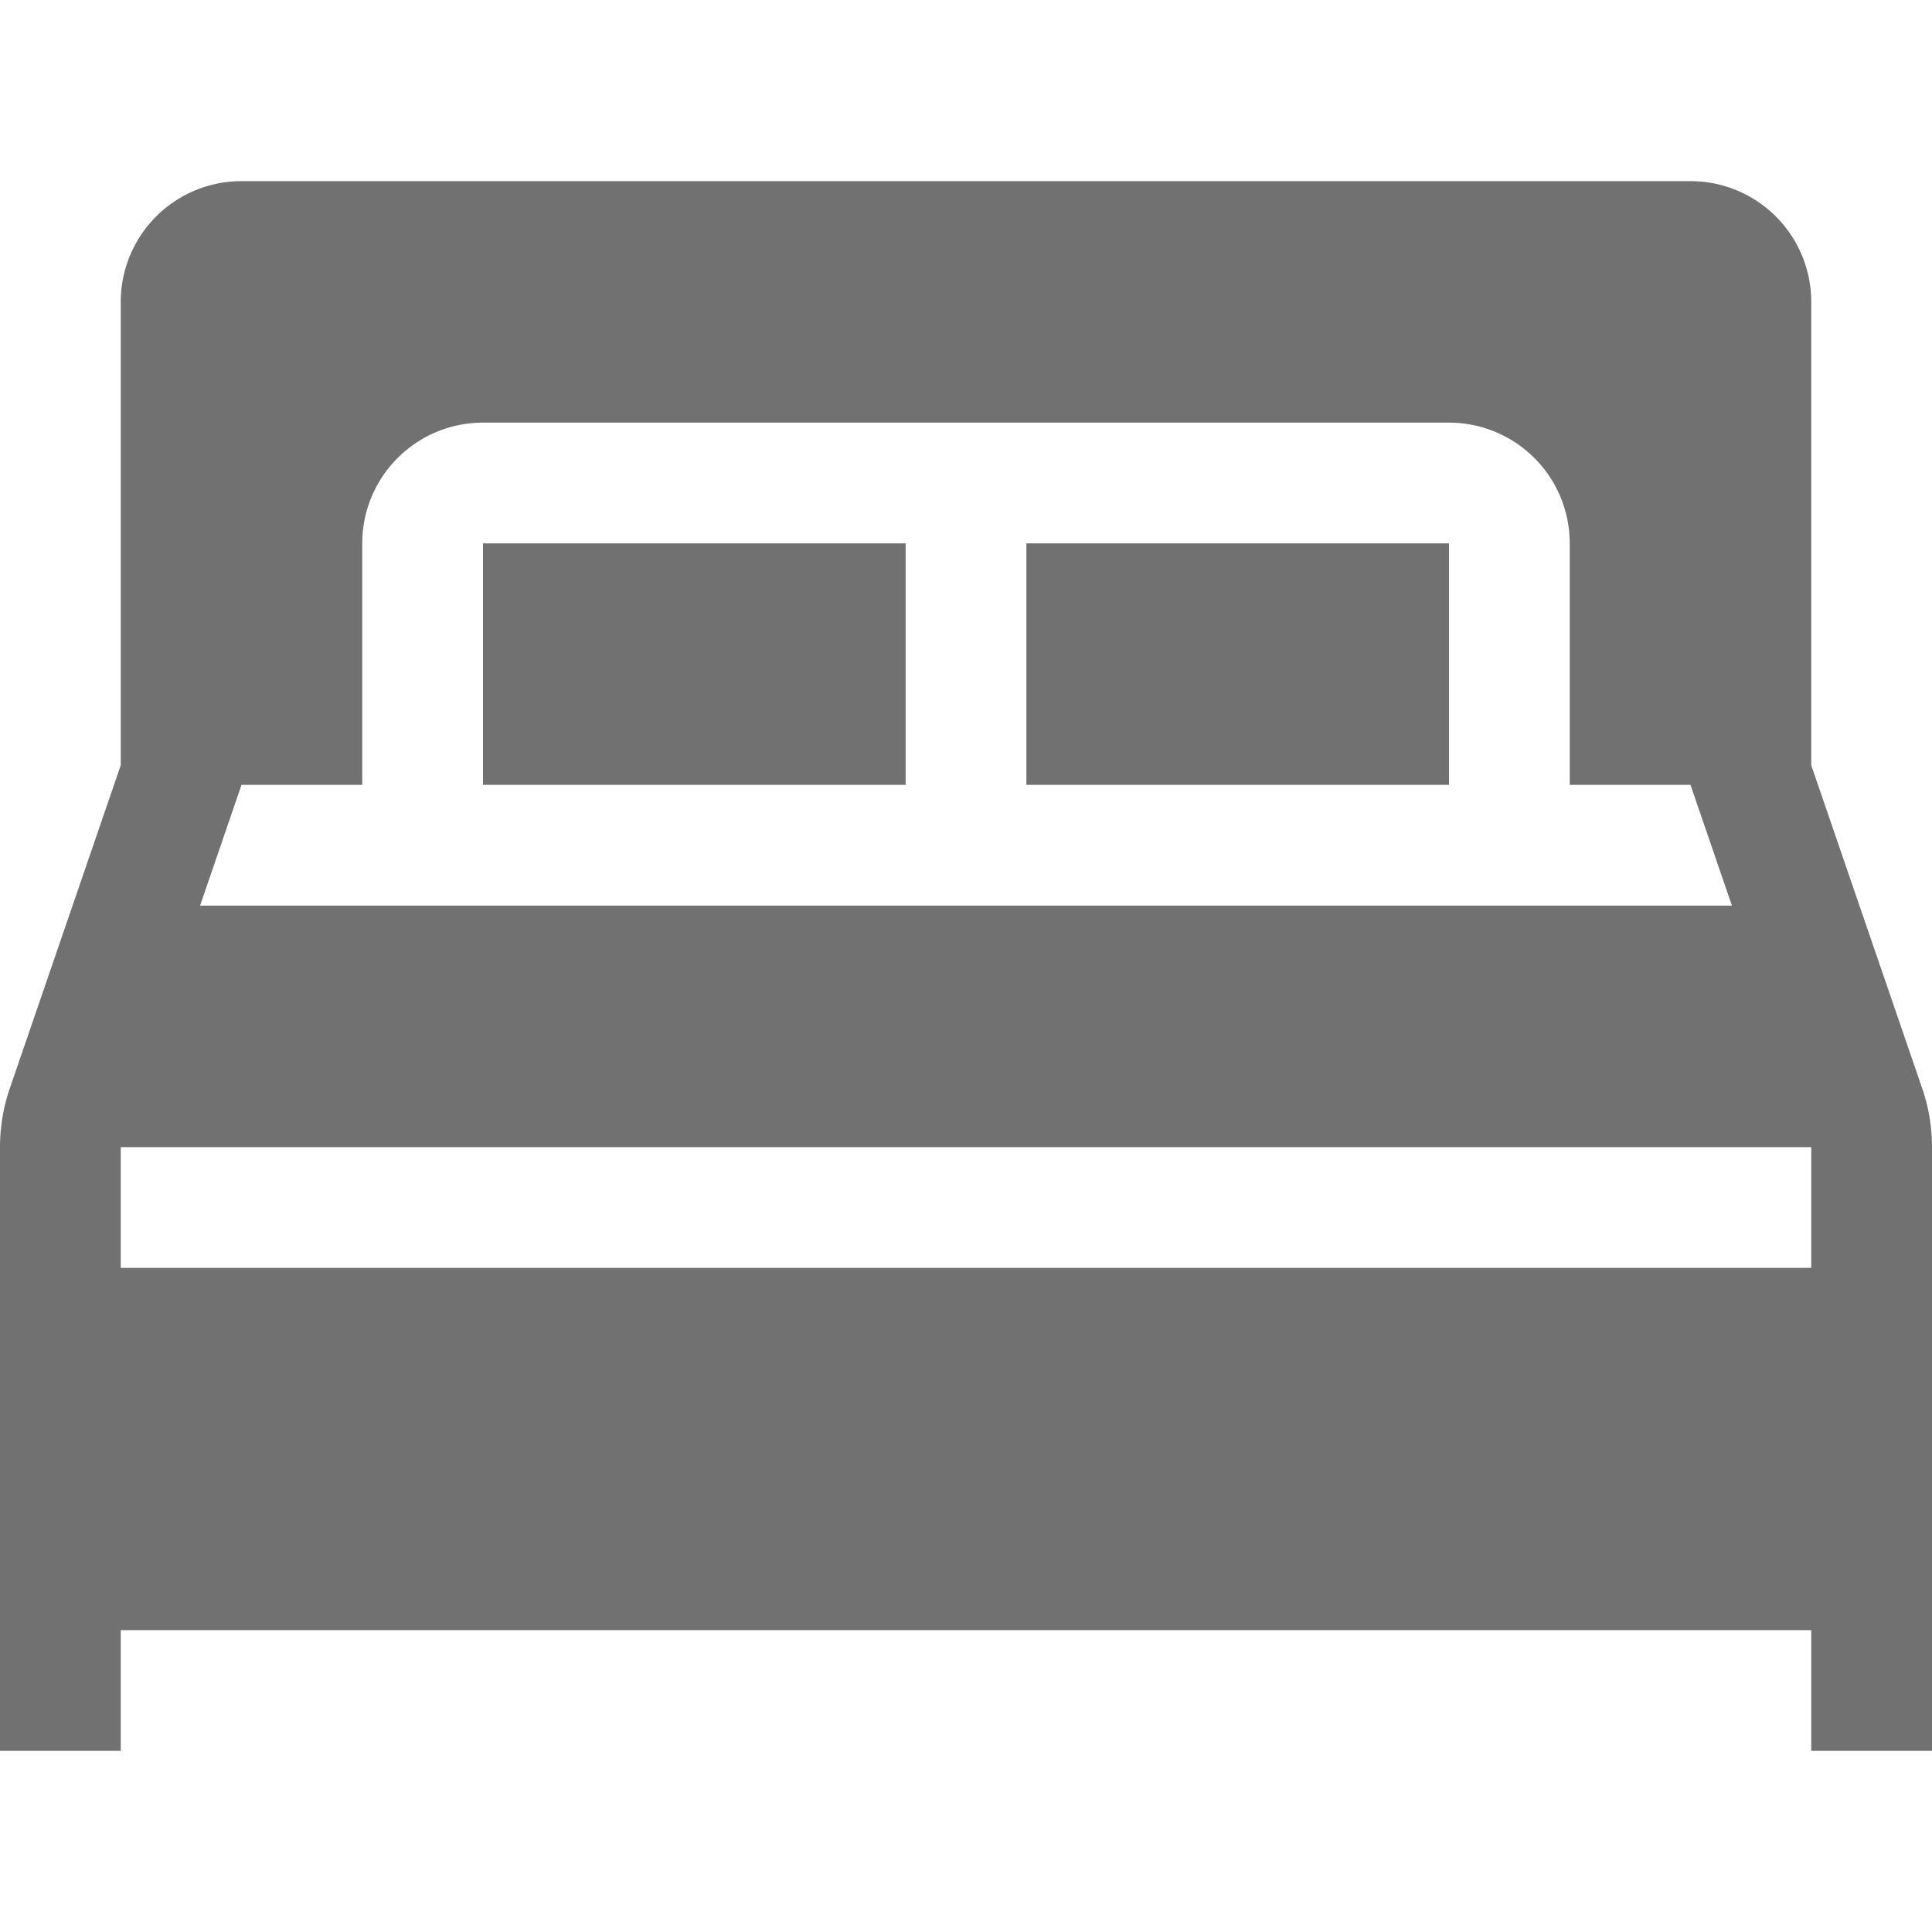 <svg viewBox="0 0 32 32" xmlns="http://www.w3.org/2000/svg" style="display:block;height:16px;width:16px;fill:#717171" aria-hidden="true" role="presentation" focusable="false"><path d="M28 3a2 2 0 0 1 2 2v7.675l1.846 5.376A3 3 0 0 1 32 19v10h-2v-2H2v2H0V19a3 3 0 0 1 .154-.949L2 12.675V5a2 2 0 0 1 2-2zm2 16H2v2h28zM24 7H8a2 2 0 0 0-2 2v4H4l-.686 2h25.372L28 13h-2V9a2 2 0 0 0-2-2zm-9 2v4H8V9zm9 0v4h-7V9z"></path></svg>